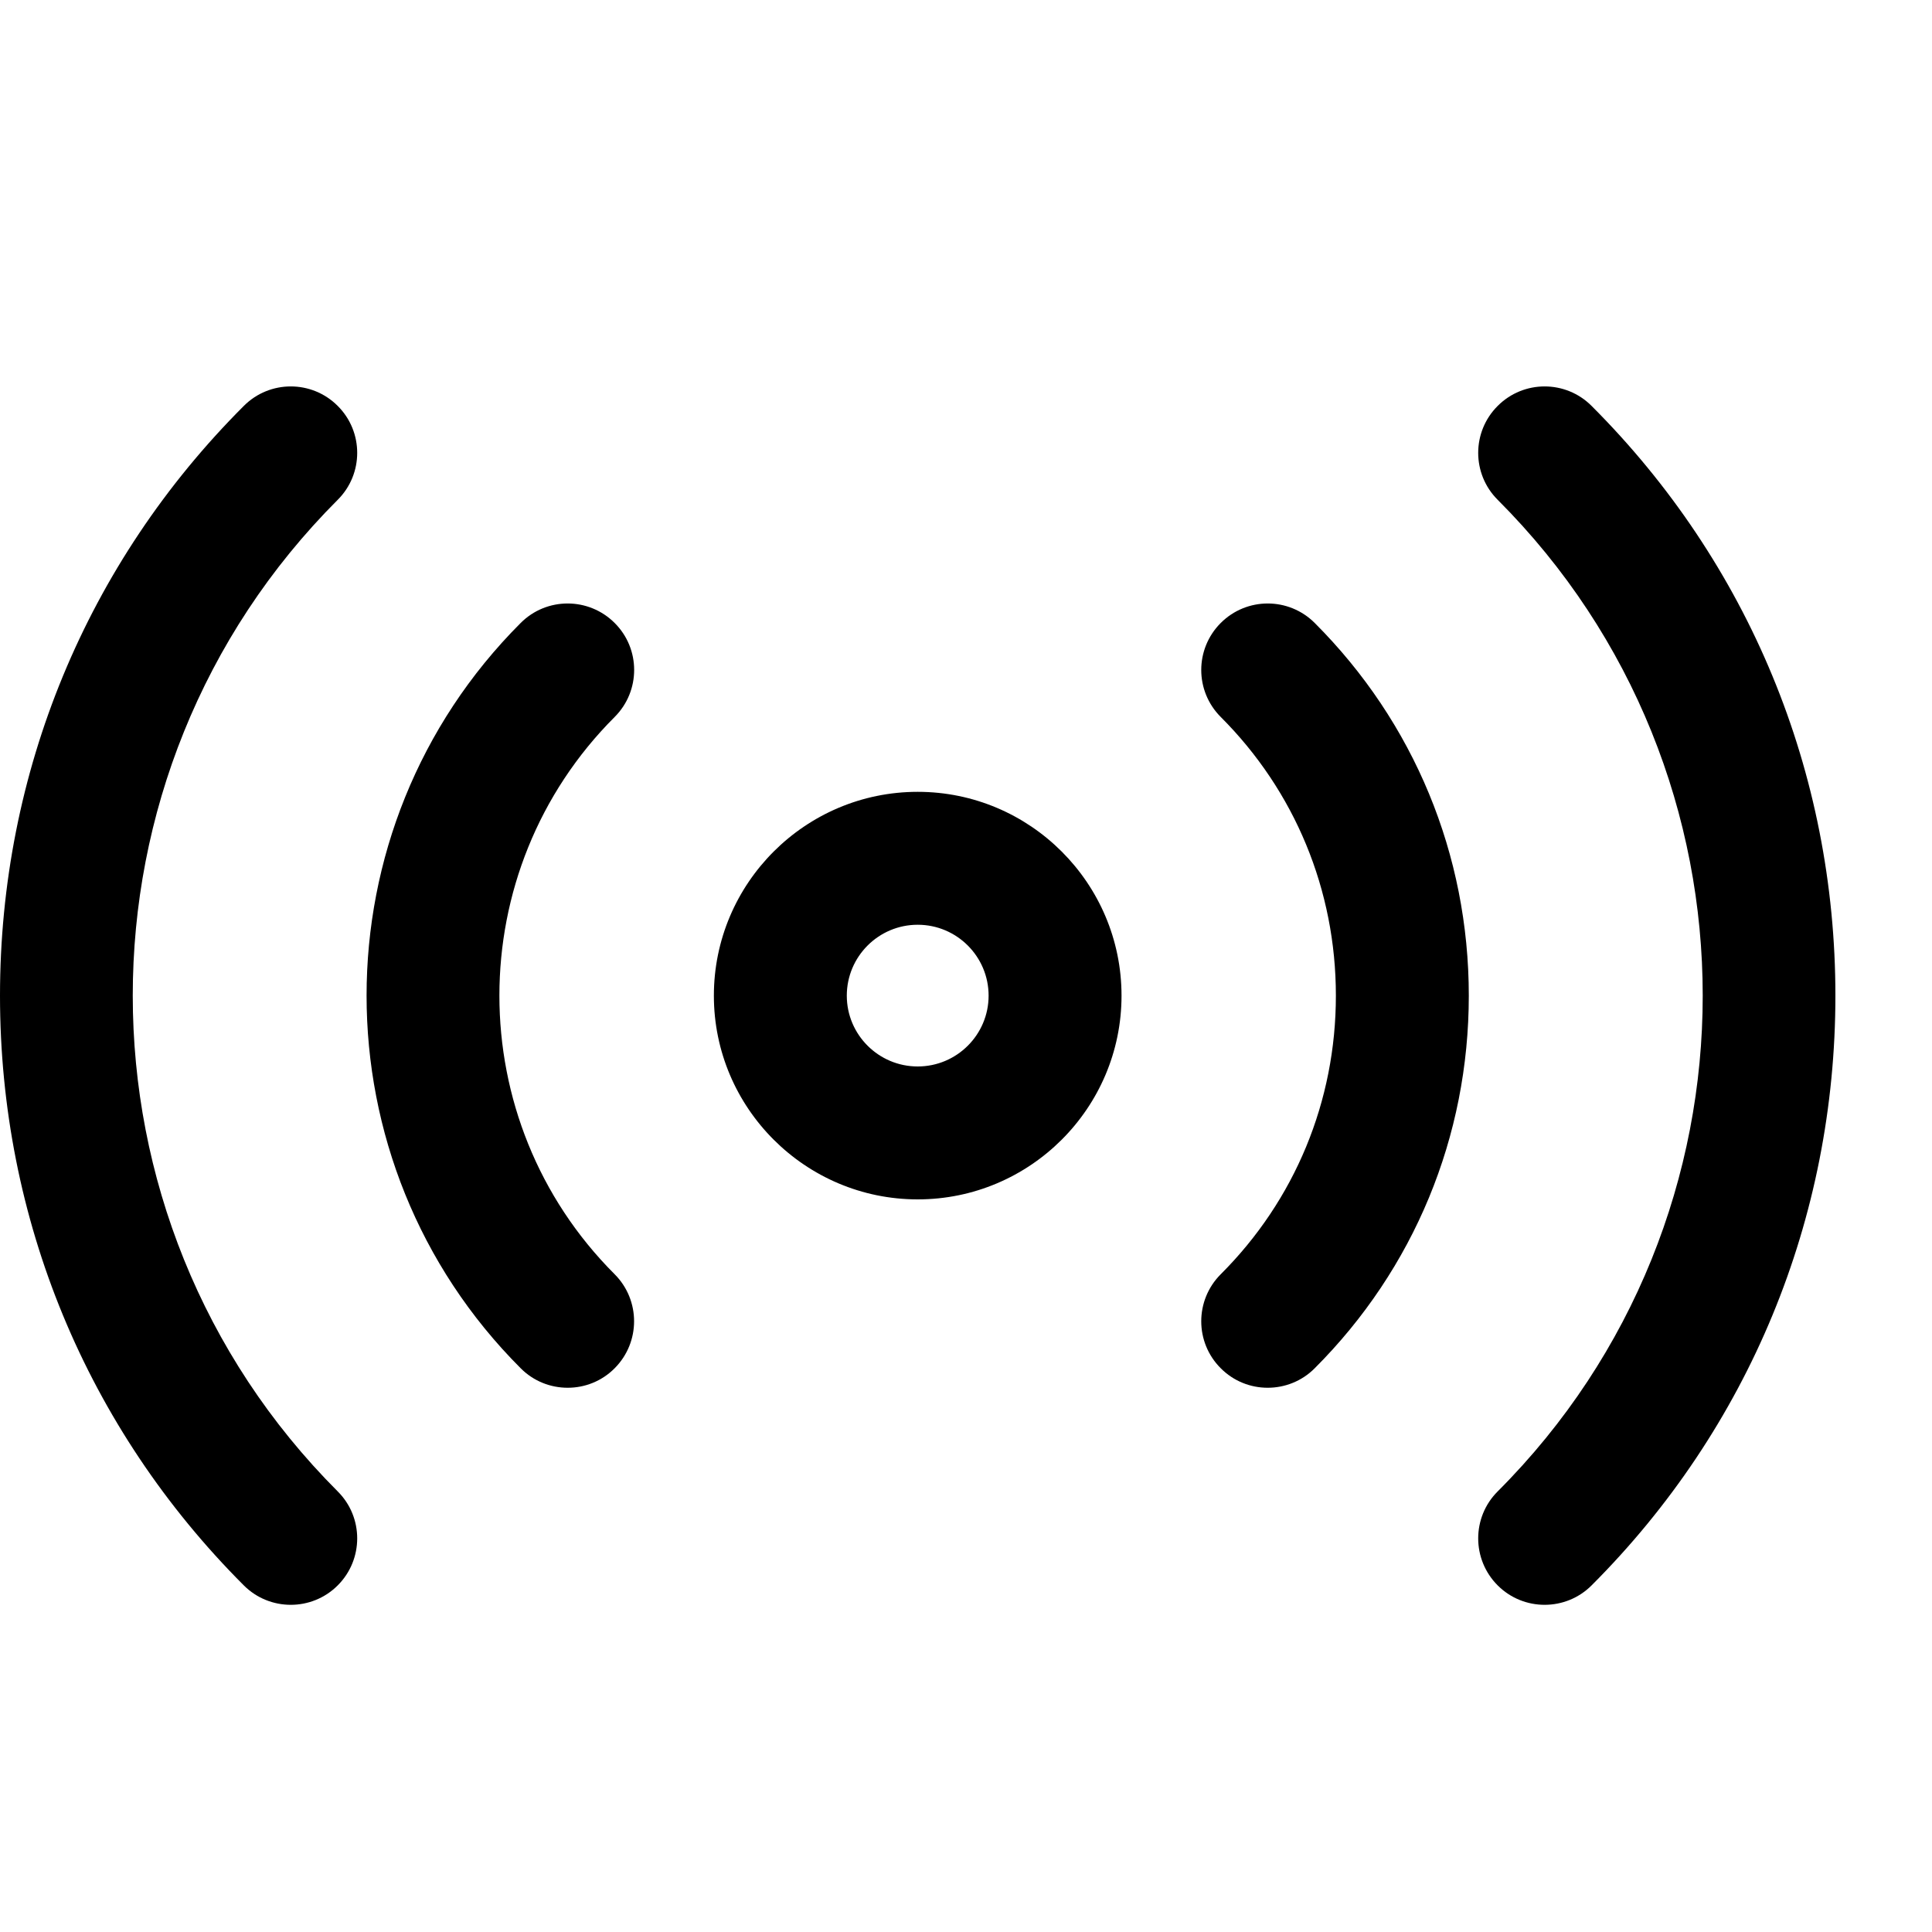 <svg width="20" height="20" xmlns="http://www.w3.org/2000/svg">
<path  d="M3.496 4.202C3.228 3.933 2.792 3.933 2.524 4.202C0.896 5.829 0 7.997 0 10.307C0 12.616 0.896 14.784 2.524 16.412C2.658 16.546 2.834 16.613 3.01 16.613C3.186 16.613 3.362 16.546 3.496 16.412C3.765 16.143 3.765 15.707 3.496 15.439C0.667 12.609 0.667 8.004 3.496 5.174C3.765 4.906 3.765 4.47 3.496 4.202ZM6.363 6.449C6.094 6.18 5.658 6.18 5.39 6.449C3.263 8.576 3.263 12.037 5.39 14.164C5.524 14.299 5.7 14.366 5.877 14.366C6.053 14.366 6.229 14.299 6.363 14.164C6.631 13.895 6.631 13.46 6.363 13.191C4.772 11.601 4.772 9.012 6.363 7.422C6.632 7.153 6.632 6.717 6.363 6.449ZM15.504 4.202C15.772 3.933 16.208 3.933 16.476 4.202C18.104 5.829 19 7.997 19 10.307C19 12.616 18.104 14.784 16.476 16.412C16.342 16.546 16.166 16.613 15.99 16.613C15.814 16.613 15.638 16.546 15.504 16.412C15.235 16.143 15.235 15.707 15.504 15.439C18.334 12.609 18.334 8.004 15.504 5.174C15.235 4.906 15.235 4.47 15.504 4.202ZM12.637 6.449C12.368 6.718 12.368 7.153 12.637 7.422C13.405 8.19 13.829 9.215 13.829 10.307C13.829 11.399 13.406 12.423 12.637 13.191C12.368 13.46 12.368 13.896 12.637 14.164C12.771 14.299 12.947 14.366 13.123 14.366C13.299 14.366 13.476 14.299 13.61 14.164C14.638 13.136 15.205 11.766 15.205 10.307C15.205 8.847 14.638 7.477 13.61 6.449C13.341 6.18 12.906 6.18 12.637 6.449ZM7.39 10.307C7.39 9.143 8.337 8.197 9.5 8.197C10.663 8.197 11.61 9.143 11.61 10.307C11.61 11.47 10.663 12.416 9.5 12.416C8.337 12.416 7.39 11.47 7.39 10.307ZM8.766 10.307C8.766 10.711 9.095 11.04 9.5 11.04C9.905 11.04 10.234 10.711 10.234 10.307C10.234 9.902 9.905 9.573 9.5 9.573C9.095 9.573 8.766 9.902 8.766 10.307Z"/>
</svg>
